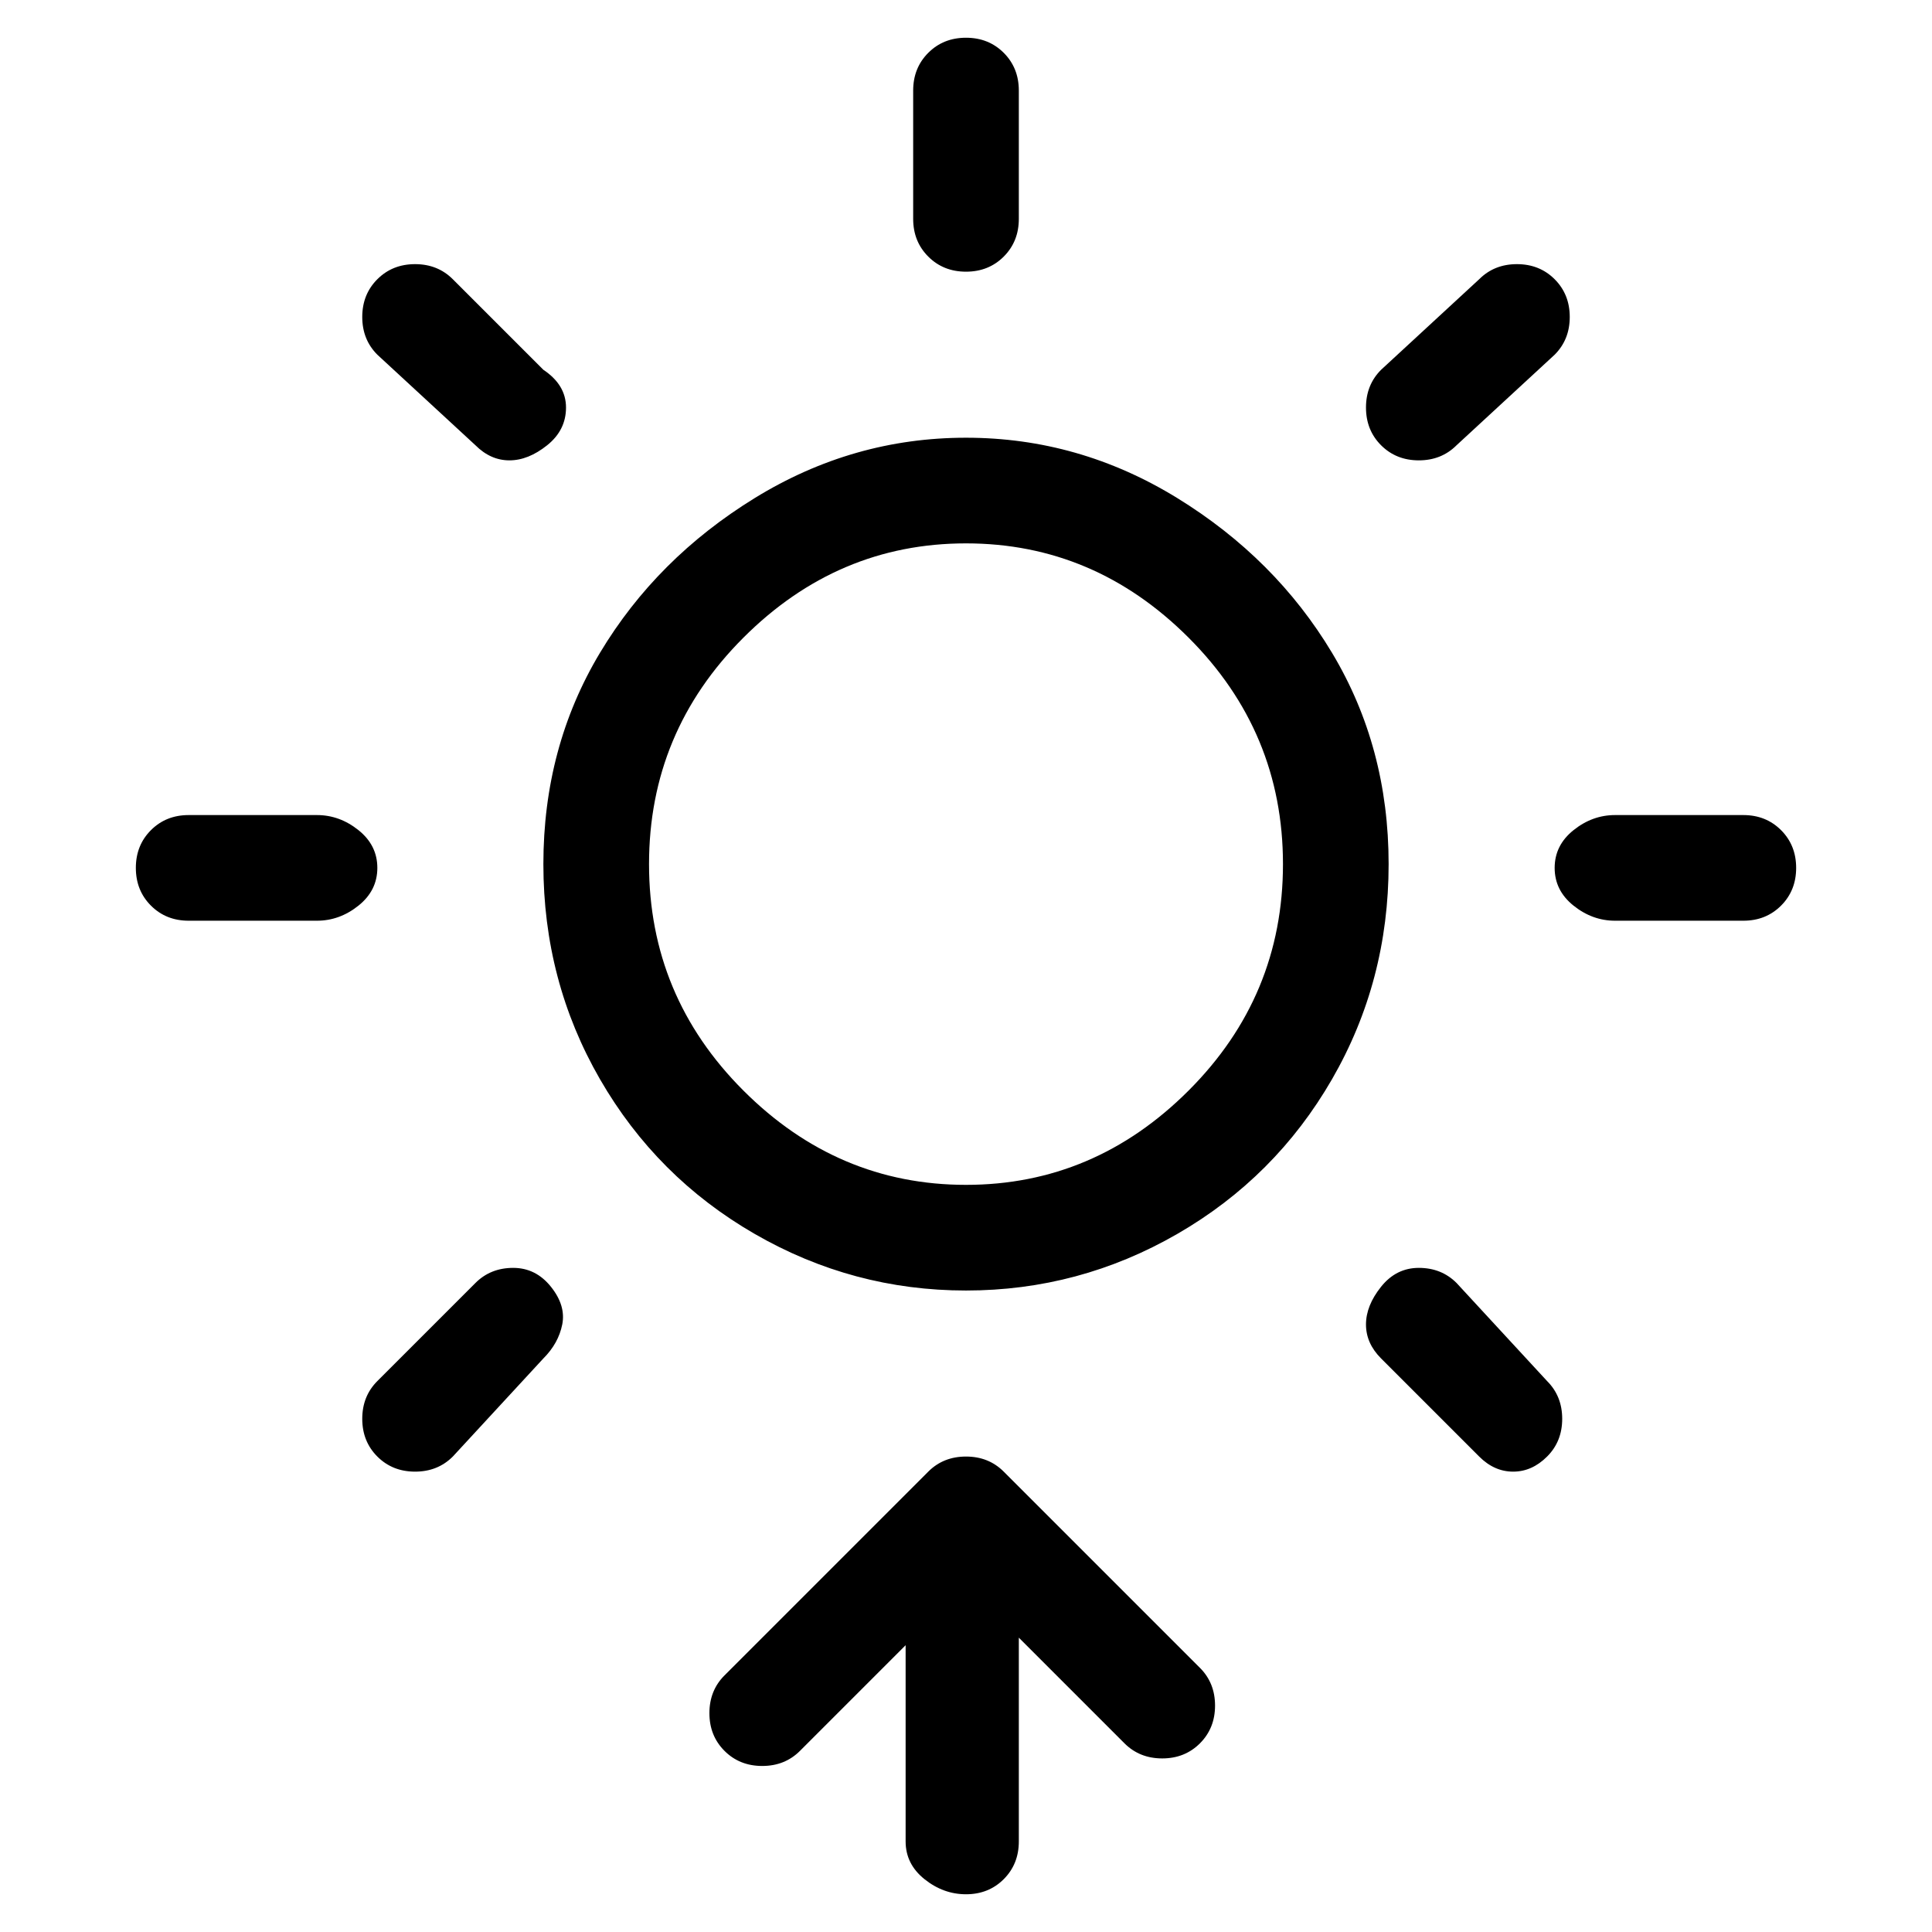 <svg viewBox="0 0 256 256" xmlns="http://www.w3.org/2000/svg">
  <path transform="scale(1, -1) translate(0, -256)" fill="currentColor" d="M128 198q-15 0 -28 -8t-20.5 -20.5t-7.5 -28t7.5 -28.5t20.5 -20.5t28 -7.5t28 7.5t20.5 20.5t7.5 28.5t-7.5 28t-20.5 20.5t-28 8zM128 99q-17 0 -29.5 12.5t-12.5 30t12.5 30t29.5 12.5t29.5 -12.5t12.5 -30t-12.5 -30t-29.5 -12.5zM128 220q3 0 5 2t2 5v17q0 3 -2 5 t-5 2t-5 -2t-2 -5v-17q0 -3 2 -5t5 -2zM188 195q3 0 5 2l13 12q2 2 2 5t-2 5t-5 2t-5 -2l-13 -12q-2 -2 -2 -5t2 -5t5 -2zM63 86l-13 -13q-2 -2 -2 -5t2 -5t5 -2t5 2l12 13q2 2 2.5 4.5t-1.5 5t-5 2.5t-5 -2zM231 148h-17q-3 0 -5.5 -2t-2.5 -5t2.5 -5t5.5 -2h17q3 0 5 2 t2 5t-2 5t-5 2zM42 148h-17q-3 0 -5 -2t-2 -5t2 -5t5 -2h17q3 0 5.5 2t2.5 5t-2.5 5t-5.5 2zM193 86q-2 2 -5 2t-5 -2.5t-2 -5t2 -4.5l13 -13q2 -2 4.5 -2t4.5 2t2 5t-2 5zM63 197q2 -2 4.5 -2t5 2t2.5 5t-3 5l-12 12q-2 2 -5 2t-5 -2t-2 -5t2 -5zM133 61q-2 2 -5 2t-5 -2 l-27 -27q-2 -2 -2 -5t2 -5t5 -2t5 2l14 14v-26q0 -3 2.5 -5t5.5 -2t5 2t2 5v27l14 -14q2 -2 5 -2t5 2t2 5t-2 5z" />
</svg>